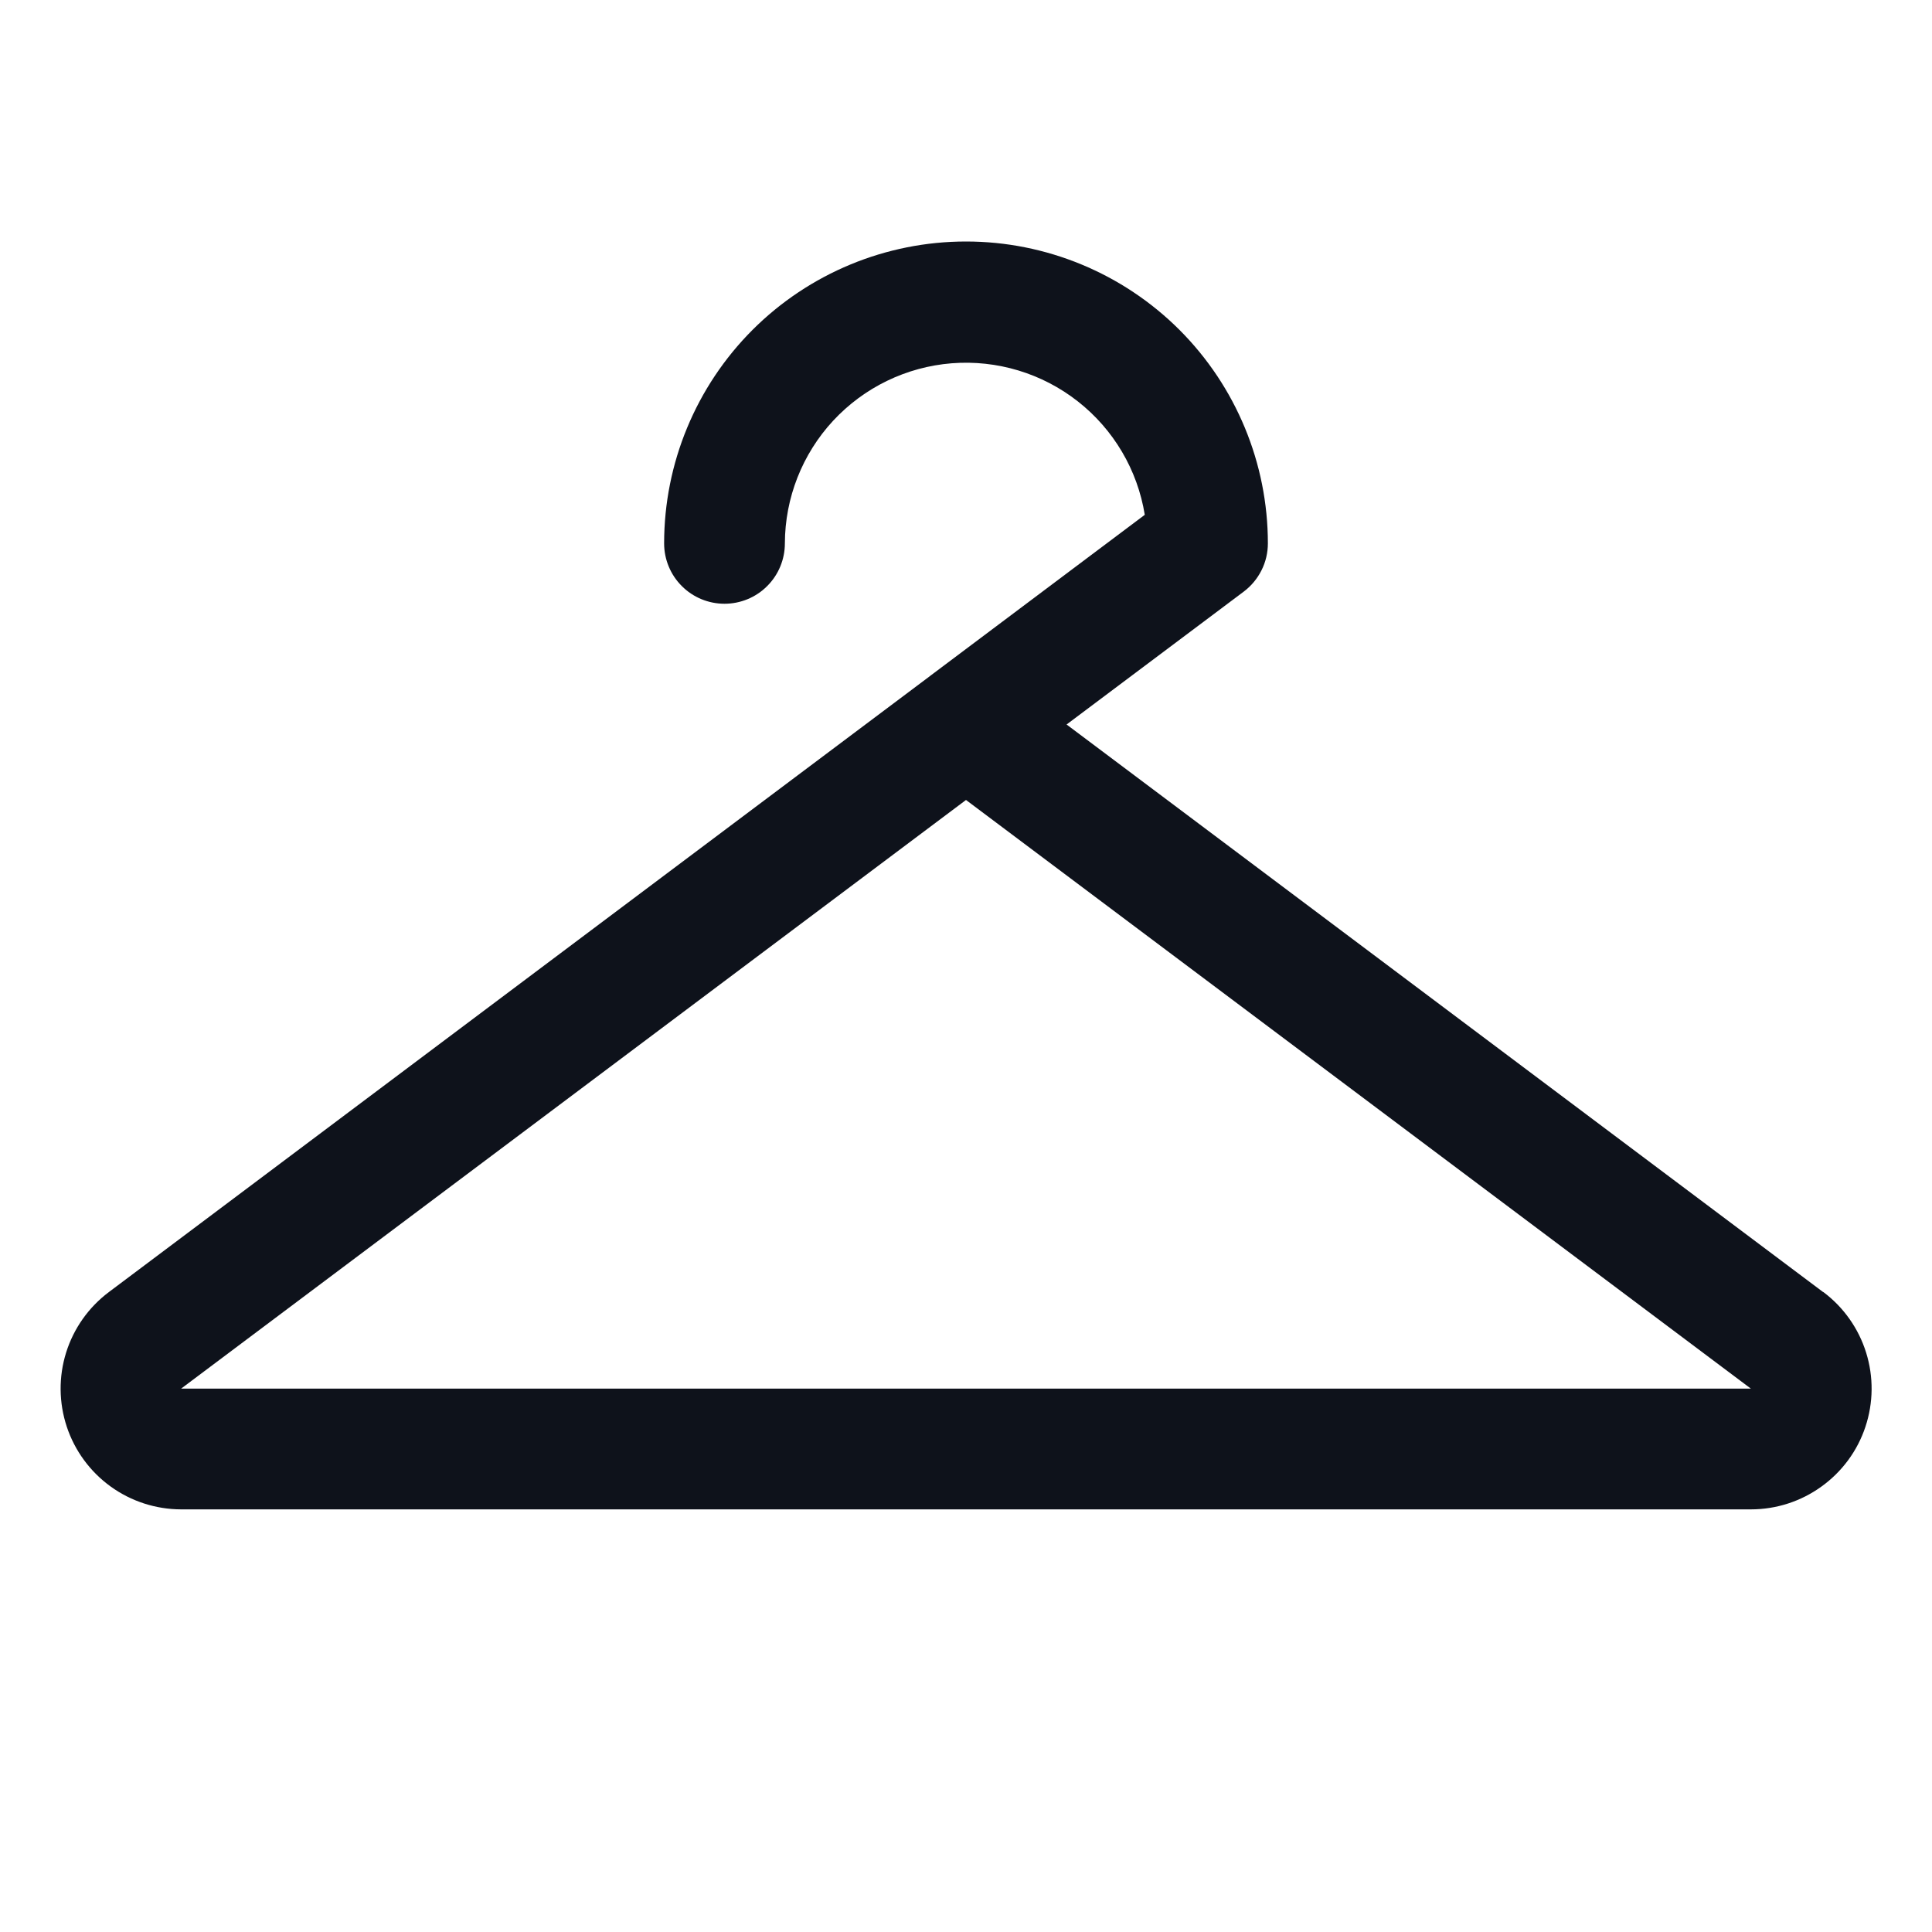 <svg width="32" height="32" viewBox="0 0 32 32" fill="none" xmlns="http://www.w3.org/2000/svg">
<path d="M30.196 21.4L17.666 12L20.599 9.8C20.723 9.707 20.824 9.586 20.894 9.447C20.964 9.309 21 9.155 21 9C21 7.674 20.473 6.402 19.536 5.464C18.598 4.527 17.326 4 16 4C14.674 4 13.402 4.527 12.464 5.464C11.527 6.402 11 7.674 11 9C11 9.265 11.105 9.52 11.293 9.707C11.48 9.895 11.735 10 12 10C12.265 10 12.52 9.895 12.707 9.707C12.895 9.52 13 9.265 13 9C13.002 8.247 13.287 7.522 13.799 6.969C14.311 6.417 15.012 6.077 15.763 6.017C16.514 5.958 17.26 6.183 17.852 6.648C18.445 7.113 18.841 7.784 18.961 8.527L15.418 11.186L15.383 11.213L1.804 21.4C1.468 21.652 1.22 22.003 1.095 22.403C0.97 22.803 0.974 23.233 1.106 23.631C1.238 24.029 1.492 24.375 1.832 24.621C2.172 24.867 2.581 24.999 3 25H29C29.42 25 29.829 24.868 30.169 24.622C30.51 24.377 30.765 24.031 30.897 23.633C31.03 23.234 31.034 22.804 30.909 22.404C30.784 22.003 30.536 21.652 30.2 21.4H30.196ZM29 23H3L16 13.25L29 23Z" fill="#0E121B"/>
</svg>
